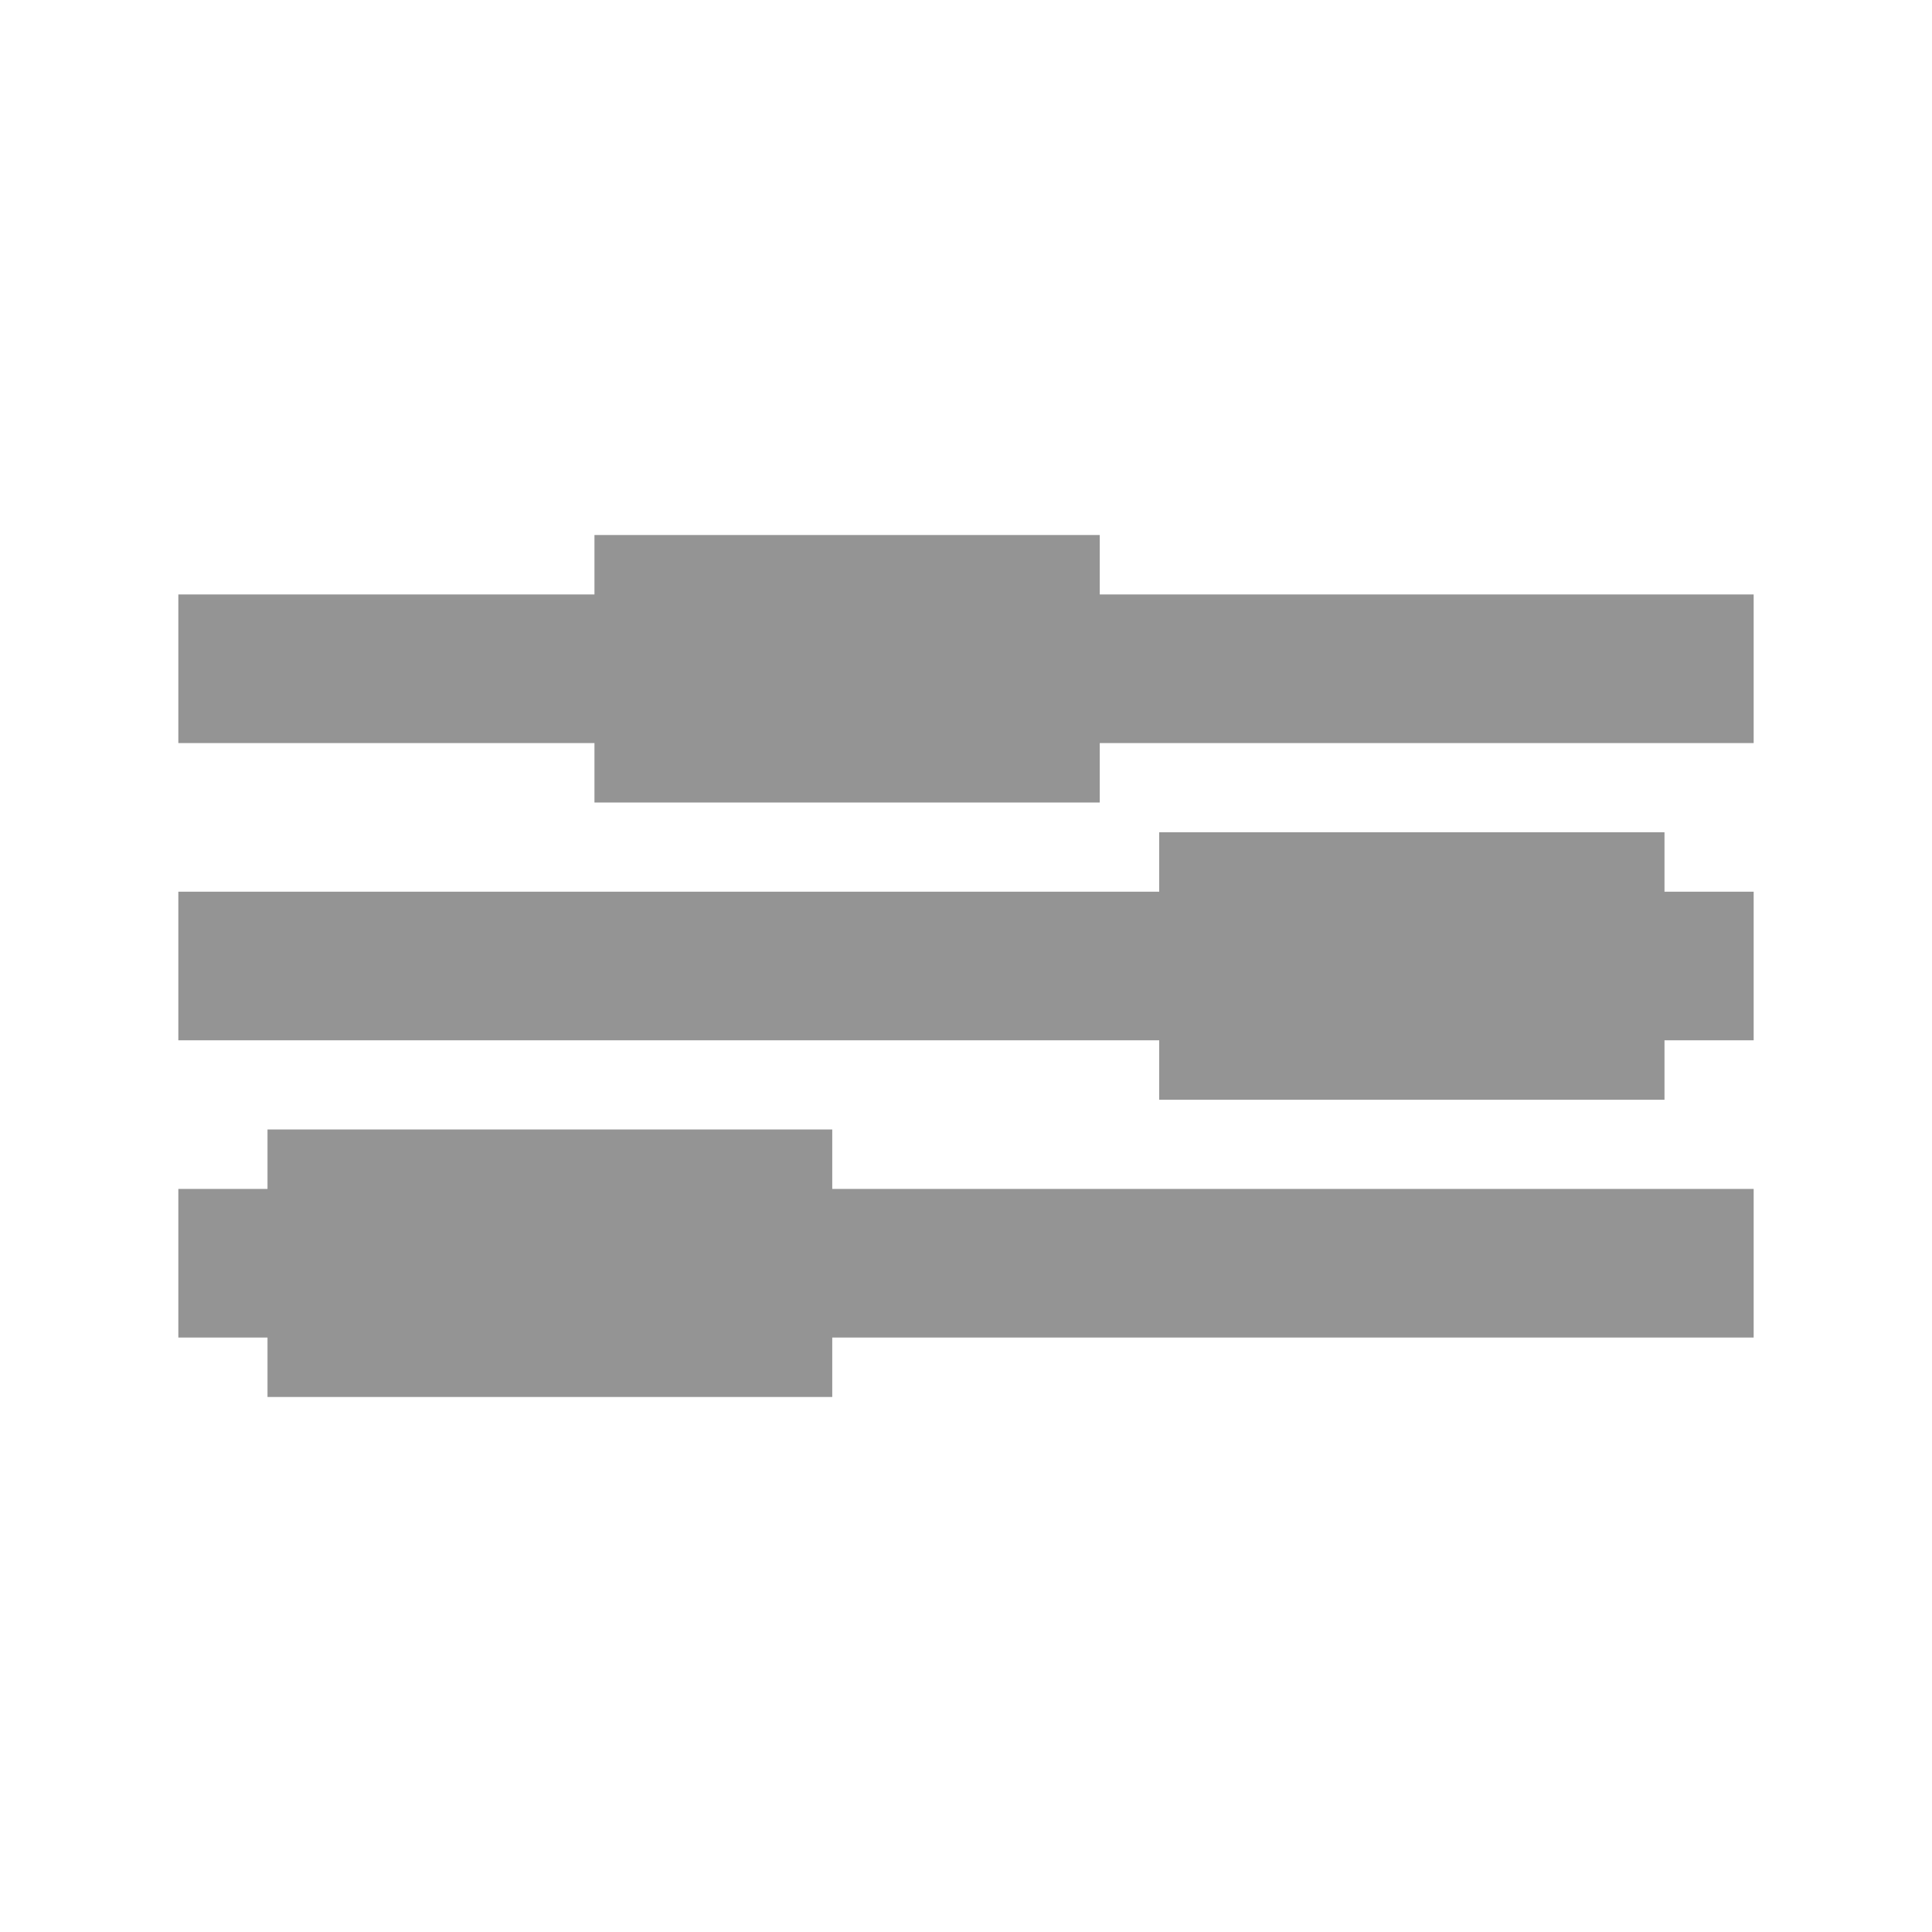 <svg width="65" height="65" viewBox="0 0 65 65" fill="none" xmlns="http://www.w3.org/2000/svg">
<path fill-rule="evenodd" clip-rule="evenodd" d="M37 18H20V20H6V25H20V27H37V25H59V20H37V18ZM59 30H56V28H39V30H6V35H39V37H56V35H59V30ZM9 40H6V45H9V47H28V45H59V40H28V38H9V40Z" fill="black" fill-opacity="0.42"/>
</svg>
